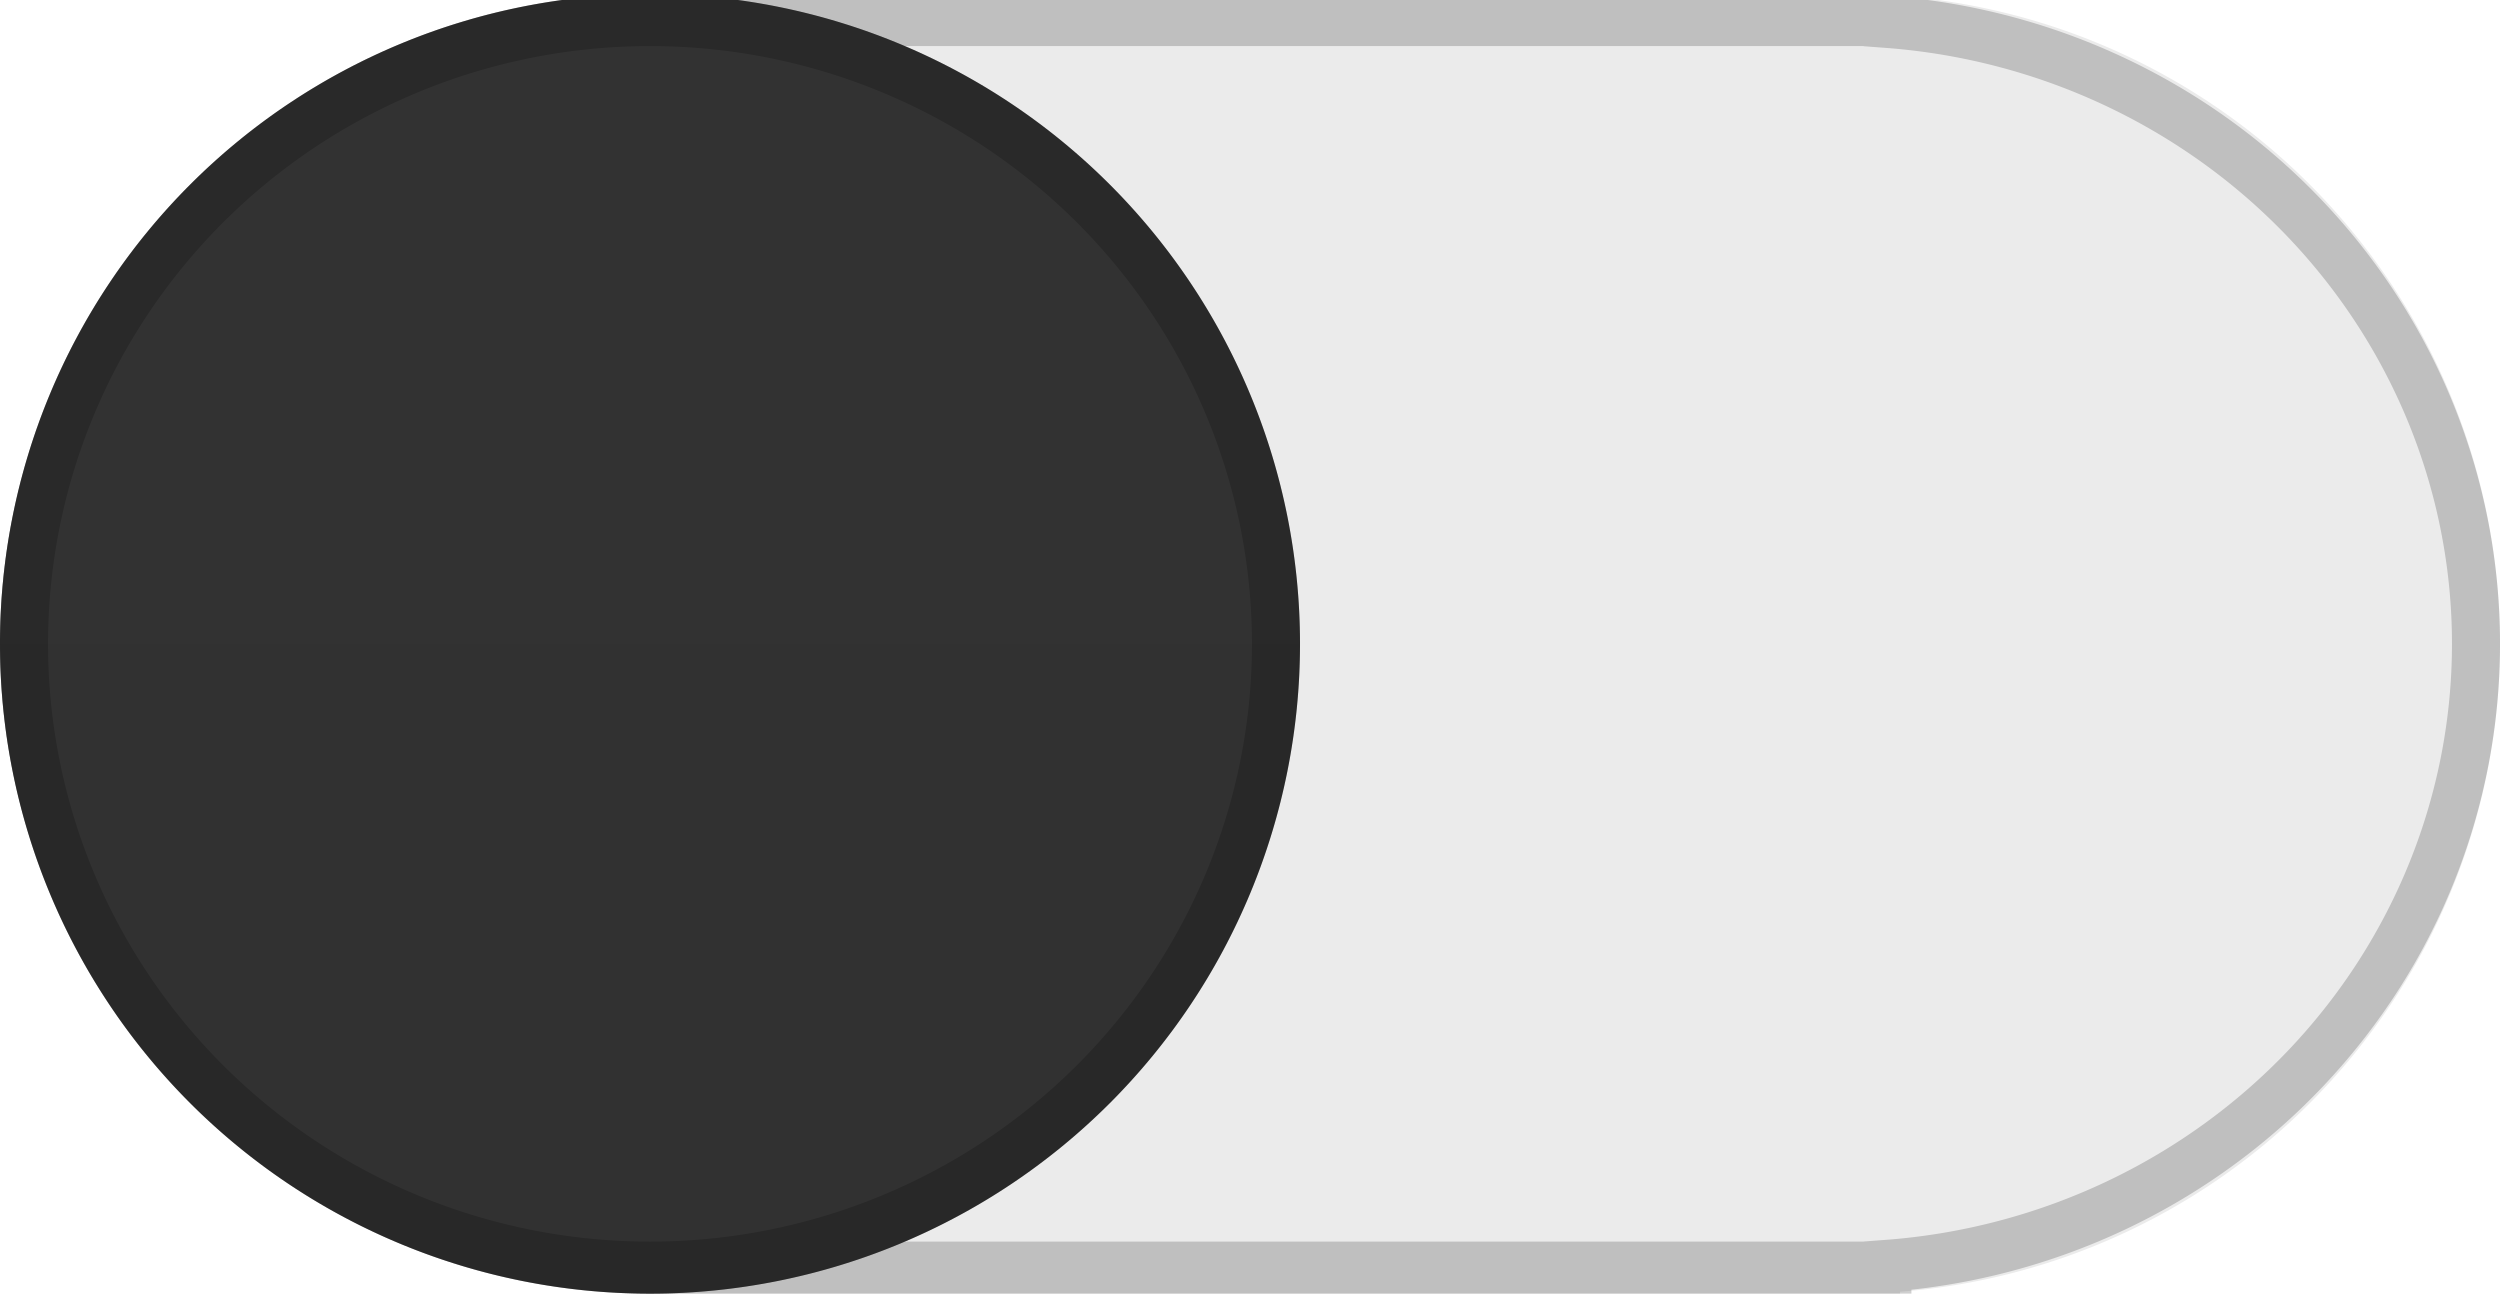 <?xml version="1.0" encoding="UTF-8" standalone="no"?>
<svg
   xmlns:dc="http://purl.org/dc/elements/1.1/"
   xmlns:cc="http://creativecommons.org/ns#"
   xmlns:rdf="http://www.w3.org/1999/02/22-rdf-syntax-ns#"
   xmlns:svg="http://www.w3.org/2000/svg"
   xmlns="http://www.w3.org/2000/svg"
   xmlns:xlink="http://www.w3.org/1999/xlink"
   xmlns:sodipodi="http://sodipodi.sourceforge.net/DTD/sodipodi-0.dtd"
   xmlns:inkscape="http://www.inkscape.org/namespaces/inkscape"
   width="50"
   height="26"
   id="svg7539"
   version="1.1"
   inkscape:version="1.0 (4035a4f, 2020-05-01)"
   sodipodi:docname="switch-off.svg">
  <defs
     id="defs7541">
    <linearGradient
       id="linearGradient886">
      <stop
         style="stop-color:#313131;stop-opacity:1"
         offset="0"
         id="stop884" />
      <stop
         style="stop-color:#323232;stop-opacity:1"
         offset="1"
         id="stop882" />
    </linearGradient>
    <linearGradient
       id="linearGradient4695-1-4-3-5-0-6">
      <stop
         id="stop4697-9-9-7-0-1-5"
         style="stop-color:#000000;stop-opacity:1;"
         offset="0" />
      <stop
         id="stop4699-5-8-9-0-4-0"
         style="stop-color:#000000;stop-opacity:0"
         offset="1" />
    </linearGradient>
    <linearGradient
       id="linearGradient3768-6">
      <stop
         style="stop-color:#0f0f0f;stop-opacity:1;"
         offset="0"
         id="stop3770-0" />
      <stop
         id="stop3778-6"
         offset="0.078"
         style="stop-color:#171717;stop-opacity:1;" />
      <stop
         style="stop-color:#171717;stop-opacity:1;"
         offset="0.974"
         id="stop3774-2" />
      <stop
         style="stop-color:#1b1b1b;stop-opacity:1;"
         offset="1"
         id="stop3776-2" />
    </linearGradient>
    <linearGradient
       id="linearGradient3969-0-4">
      <stop
         style="stop-color:#353537;stop-opacity:1;"
         offset="0"
         id="stop3971-2-6" />
      <stop
         style="stop-color:#4d4f52;stop-opacity:1;"
         offset="1"
         id="stop3973-0-1" />
    </linearGradient>
    <linearGradient
       id="linearGradient3938">
      <stop
         id="stop3940"
         offset="0"
         style="stop-color:#ffffff;stop-opacity:0;" />
      <stop
         id="stop3942"
         offset="1"
         style="stop-color:#ffffff;stop-opacity:0.549;" />
    </linearGradient>
    <linearGradient
       id="linearGradient6523">
      <stop
         id="stop6525"
         offset="0"
         style="stop-color:#1a1a1a;stop-opacity:1;" />
      <stop
         id="stop6527"
         offset="1"
         style="stop-color:#1a1a1a;stop-opacity:0;" />
    </linearGradient>
    <linearGradient
       id="linearGradient3938-6">
      <stop
         id="stop3940-4"
         offset="0"
         style="stop-color:#bebebe;stop-opacity:1;" />
      <stop
         id="stop3942-8"
         offset="1"
         style="stop-color:#ffffff;stop-opacity:1;" />
    </linearGradient>
    <linearGradient
       inkscape:collect="always"
       xlink:href="#linearGradient886"
       id="linearGradient884"
       x1="1042"
       y1="382"
       x2="1042"
       y2="358"
       gradientUnits="userSpaceOnUse"
       gradientTransform="translate(-24)" />
    <linearGradient
       id="actual-button-gradient-dark">
      <stop
         style="stop-color:#323232;stop-opacity:1"
         offset="0"
         id="stop1811" />
      <stop
         style="stop-color:#313131;stop-opacity:1"
         offset="1"
         id="stop1817" />
    </linearGradient>
  </defs>
  <sodipodi:namedview
     id="base"
     pagecolor="#ffffff"
     bordercolor="#666666"
     borderopacity="1.0"
     inkscape:pageopacity="0.0"
     inkscape:pageshadow="2"
     inkscape:zoom="11.313708"
     inkscape:cx="19.472296"
     inkscape:cy="8.7924839"
     inkscape:current-layer="switch-active-2"
     showgrid="false"
     inkscape:grid-bbox="true"
     inkscape:document-units="px"
     fit-margin-top="0"
     fit-margin-left="0"
     fit-margin-right="0"
     fit-margin-bottom="0"
     inkscape:window-width="1366"
     inkscape:window-height="700"
     inkscape:window-x="0"
     inkscape:window-y="0"
     inkscape:window-maximized="1"
     inkscape:snap-bbox="true"
     showguides="true"
     inkscape:guide-bbox="true"
     inkscape:snap-bbox-midpoints="false"
     inkscape:bbox-paths="true"
     inkscape:bbox-nodes="true"
     inkscape:snap-bbox-edge-midpoints="true"
     inkscape:document-rotation="0">
    <inkscape:grid
       type="xygrid"
       id="grid3019"
       empspacing="5"
       visible="true"
       enabled="true"
       snapvisiblegridlinesonly="true"
       originx="-4"
       originy="2.6171874e-06" />
  </sodipodi:namedview>
  <g
     id="layer1"
     inkscape:label="Layer 1"
     inkscape:groupmode="layer"
     transform="translate(-120,88)">
    <g
       transform="matrix(1,0,0,1.083,-886,-475.833)"
       style="display:inline;opacity:1"
       id="switch-active-2"
       inkscape:label="#g4829">
      <path
         id="path3759-0-7"
         style="display:inline;opacity:1;fill:#000000;fill-opacity:0.08;fill-rule:nonzero;stroke:none;stroke-width:1.388;stroke-opacity:0.19"
         d="m 1032,370 a 13,12 0 0 1 -13,12 13,12 0 0 1 -13,-12 13,12 0 0 1 13,-12 13,12 0 0 1 13,12 m 24,0 a 13,12 0 0 1 -13,12 13,12 0 0 1 -13,-12 13,12 0 0 1 13,-12 13,12 0 0 1 13,12 m -37,-12 h 25 v 24 h -25 z" />
      <path
         id="path3759-0-7-0"
         style="display:inline;opacity:1;fill:none;fill-opacity:1;fill-rule:nonzero;stroke:#000000;stroke-width:0.961;stroke-miterlimit:4;stroke-dasharray:none;stroke-opacity:0.19"
         d="m 1019.125,358.481 a 12.75,11.519 0 0 0 -12.645,11.519 12.75,11.519 0 0 0 12.75,11.519 12.75,11.519 0 0 0 0.105,0 h 23.433 0.105 0.875 v -0.033 A 12.75,11.519 0 0 0 1055.52,370 12.75,11.519 0 0 0 1043.75,358.515 v -0.035 h -0.981 -0.105 -23.433 a 12.75,11.519 0 0 0 -0.105,0 z" />
      <path
         style="display:inline;opacity:1;fill:url(#linearGradient884);fill-opacity:1.0;fill-rule:nonzero;stroke:none;stroke-width:1.388;stroke-opacity:0.19"
         d="m 1032,370 a 13,12 0 0 1 -13,12 13,12 0 0 1 -13,-12 13,12 0 0 1 13,-12 13,12 0 0 1 13,12"
         id="path3759-0" />
      <path
         id="path3759-0-5"
         d="M 1031.52,370 A 12.52,11.52 0 0 1 1019,381.52 12.52,11.52 0 0 1 1006.48,370 12.52,11.52 0 0 1 1019,358.48 12.52,11.52 0 0 1 1031.52,370"
         style="display:inline;opacity:1;fill:none;fill-opacity:1;fill-rule:nonzero;stroke:#000000;stroke-width:0.961;stroke-miterlimit:4;stroke-dasharray:none;stroke-opacity:0.19" />
    </g>
  </g>
</svg>
